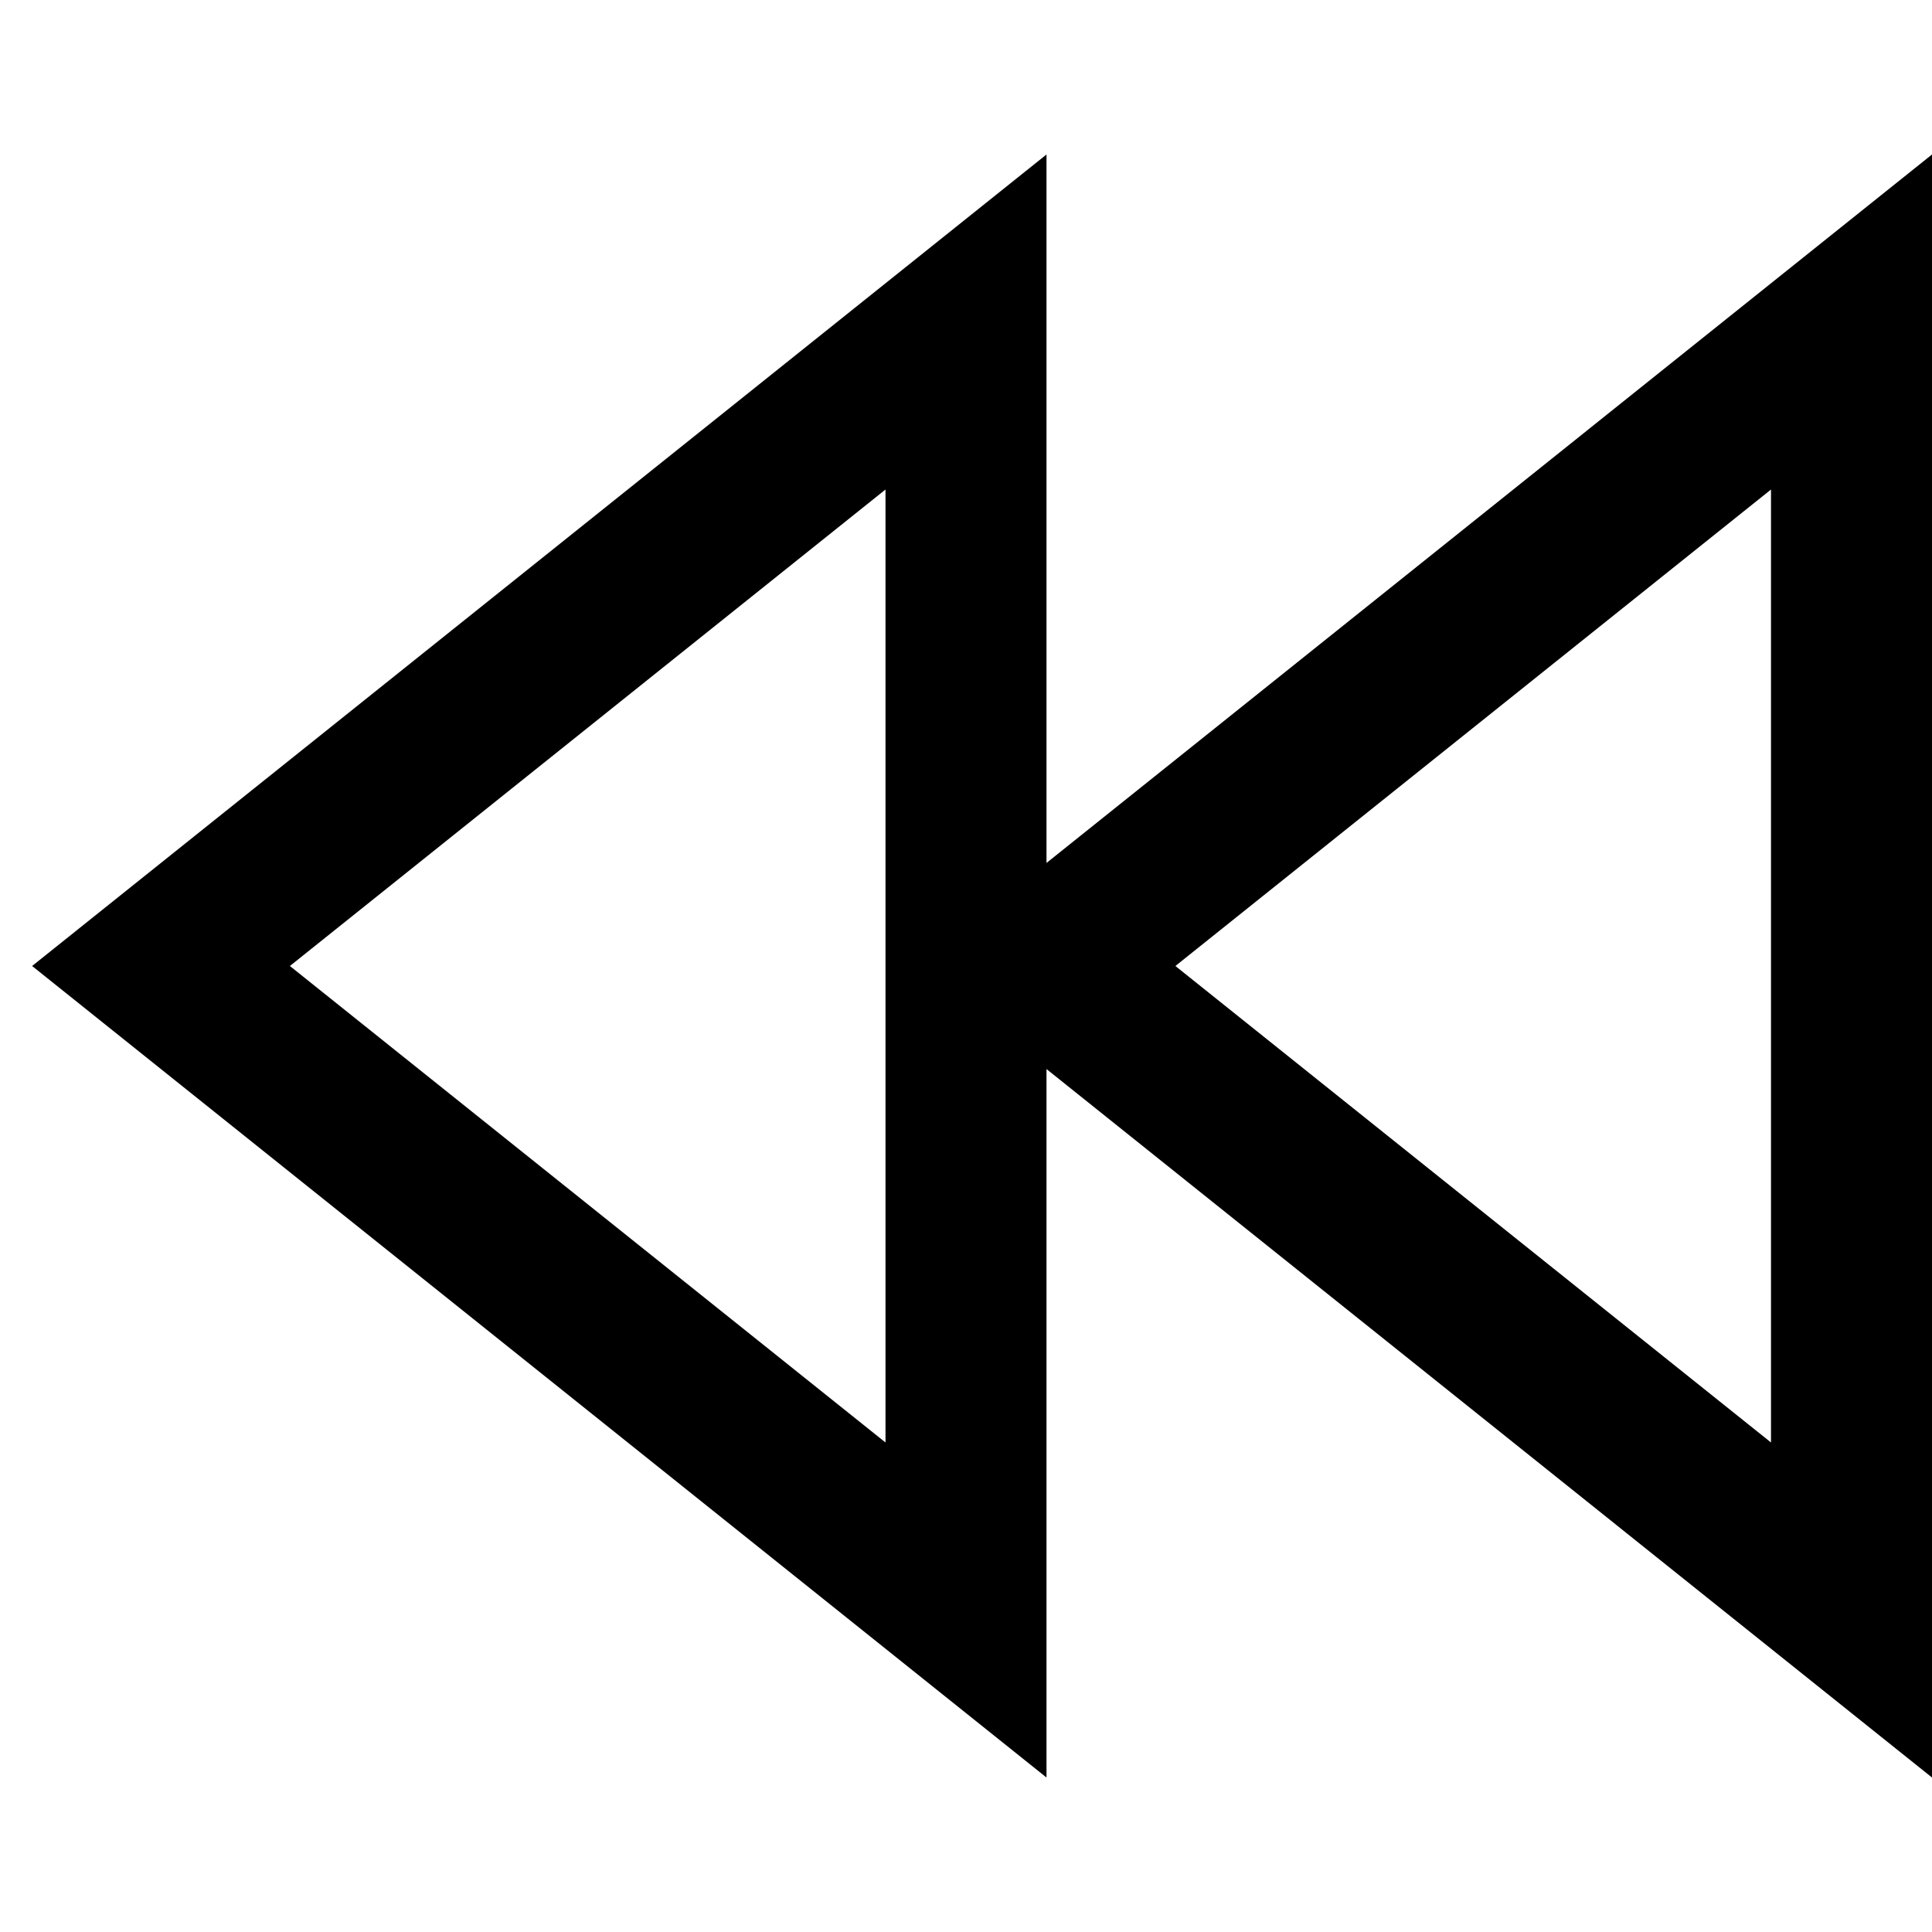 <?xml version="1.0" encoding="utf-8"?>
<!-- Generator: Adobe Illustrator 19.2.1, SVG Export Plug-In . SVG Version: 6.00 Build 0)  -->
<!DOCTYPE svg PUBLIC "-//W3C//DTD SVG 1.1//EN" "http://www.w3.org/Graphics/SVG/1.1/DTD/svg11.dtd">
<svg version="1.1" id="Layer_1" xmlns="http://www.w3.org/2000/svg" xmlns:xlink="http://www.w3.org/1999/xlink" x="0px" y="0px"
	 width="24px" height="24px" viewBox="0 0 24 24" enable-background="new 0 0 24 24" xml:space="preserve">
<path d="M13,1.919L0.399,12L13,22.081v-8.801l11,8.801V1.919l-11,8.801V1.919z M22,6.081v11.838L14.601,12L22,6.081z M11,17.919
	L3.601,12L11,6.081V17.919z"/>
</svg>

